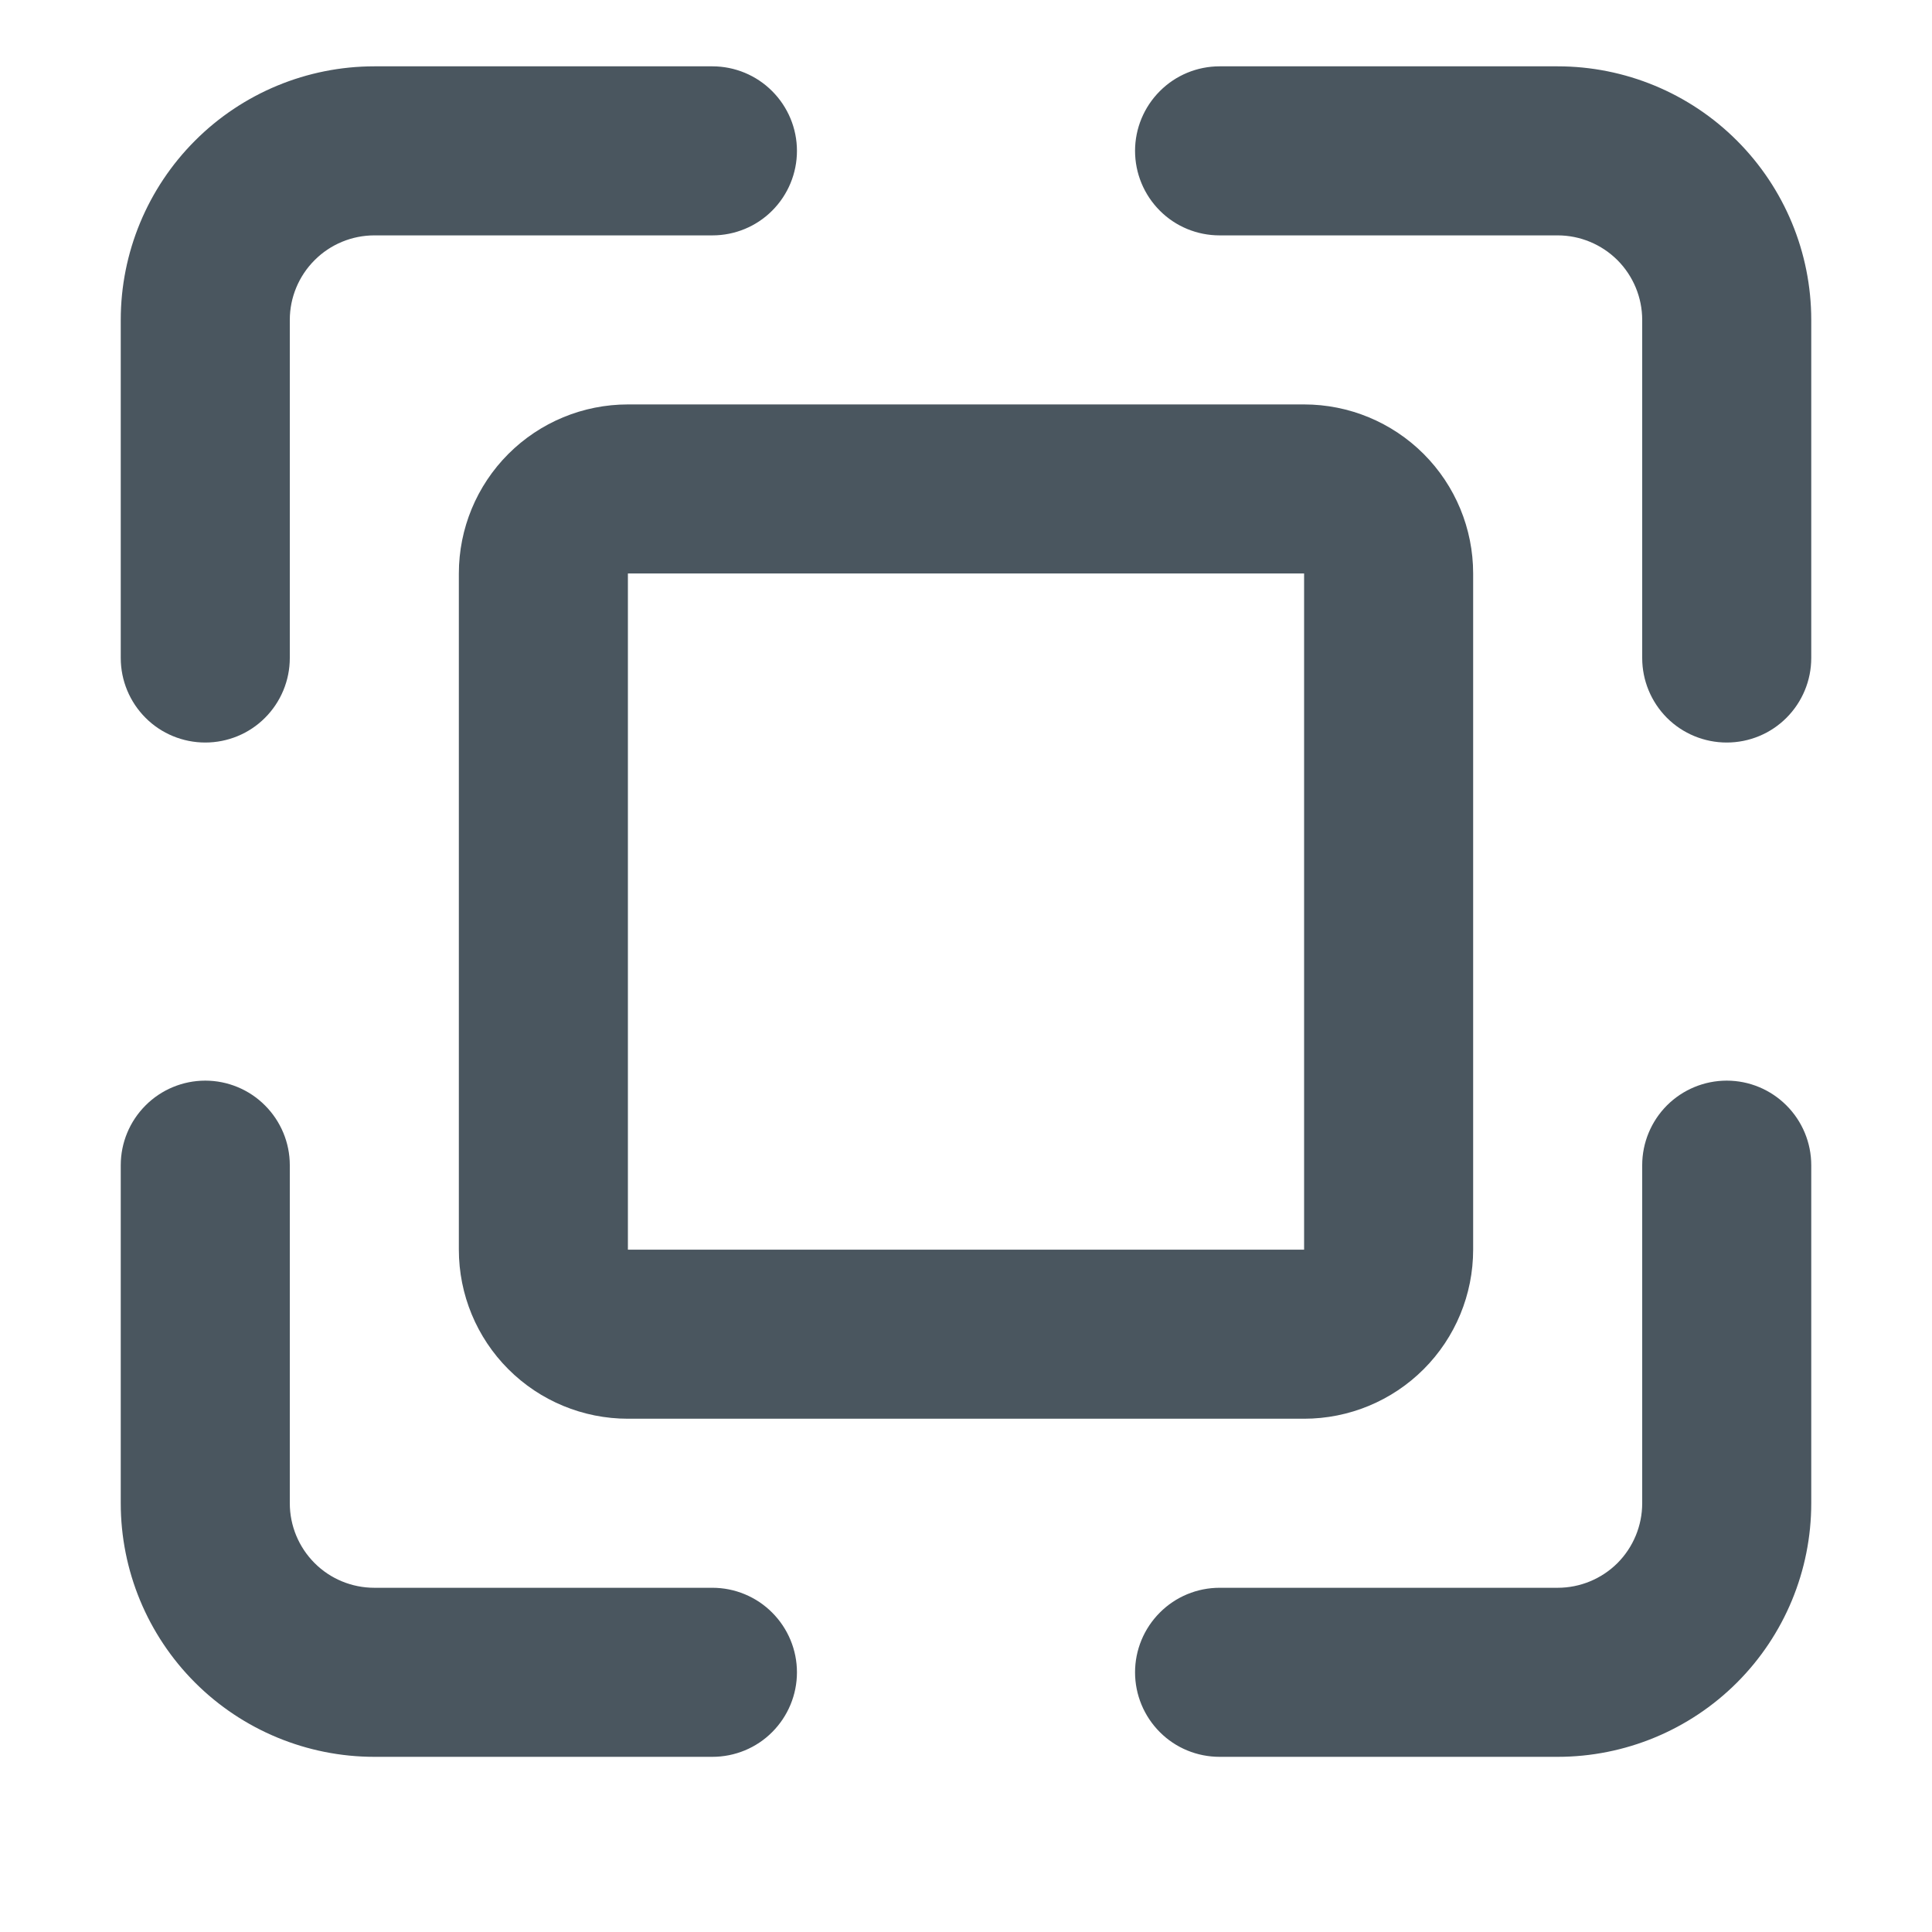 <svg width="24" height="24" viewBox="0 0 24 24" fill="none" xmlns="http://www.w3.org/2000/svg">
<path d="M1.5 8.174V3.974C1.5 3.139 1.832 2.338 2.423 1.747C3.013 1.156 3.815 0.824 4.65 0.824H8.85C9.128 0.824 9.396 0.935 9.592 1.132C9.789 1.329 9.9 1.596 9.9 1.874C9.9 2.153 9.789 2.42 9.592 2.617C9.396 2.814 9.128 2.924 8.85 2.924H4.65C4.372 2.924 4.104 3.035 3.908 3.232C3.711 3.429 3.6 3.696 3.6 3.974V8.174C3.6 8.453 3.489 8.72 3.292 8.917C3.096 9.114 2.828 9.224 2.55 9.224C2.272 9.224 2.004 9.114 1.808 8.917C1.611 8.72 1.5 8.453 1.5 8.174ZM19.35 0.824H15.15C14.871 0.824 14.604 0.935 14.408 1.132C14.211 1.329 14.1 1.596 14.1 1.874C14.1 2.153 14.211 2.42 14.408 2.617C14.604 2.814 14.871 2.924 15.15 2.924H19.35C19.628 2.924 19.895 3.035 20.093 3.232C20.289 3.429 20.4 3.696 20.4 3.974V8.174C20.4 8.453 20.511 8.72 20.707 8.917C20.904 9.114 21.172 9.224 21.45 9.224C21.729 9.224 21.995 9.114 22.192 8.917C22.389 8.72 22.5 8.453 22.5 8.174V3.974C22.5 3.139 22.168 2.338 21.577 1.747C20.987 1.156 20.185 0.824 19.35 0.824ZM21.45 13.424C21.172 13.424 20.904 13.535 20.707 13.732C20.511 13.929 20.4 14.196 20.4 14.474V18.674C20.4 18.953 20.289 19.22 20.093 19.417C19.895 19.614 19.628 19.724 19.35 19.724H15.15C14.871 19.724 14.604 19.835 14.408 20.032C14.211 20.229 14.1 20.496 14.1 20.774C14.1 21.053 14.211 21.32 14.408 21.517C14.604 21.714 14.871 21.824 15.15 21.824H19.35C20.185 21.824 20.987 21.492 21.577 20.902C22.168 20.311 22.5 19.51 22.5 18.674V14.474C22.5 14.196 22.389 13.929 22.192 13.732C21.995 13.535 21.729 13.424 21.45 13.424ZM8.85 19.724H4.65C4.372 19.724 4.104 19.614 3.908 19.417C3.711 19.22 3.6 18.953 3.6 18.674V14.474C3.6 14.196 3.489 13.929 3.292 13.732C3.096 13.535 2.828 13.424 2.55 13.424C2.272 13.424 2.004 13.535 1.808 13.732C1.611 13.929 1.5 14.196 1.5 14.474V18.674C1.5 19.51 1.832 20.311 2.423 20.902C3.013 21.492 3.815 21.824 4.65 21.824H8.85C9.128 21.824 9.396 21.714 9.592 21.517C9.789 21.32 9.9 21.053 9.9 20.774C9.9 20.496 9.789 20.229 9.592 20.032C9.396 19.835 9.128 19.724 8.85 19.724ZM7.8 5.024H16.2C16.757 5.024 17.291 5.245 17.685 5.639C18.079 6.033 18.3 6.567 18.3 7.124V15.524C18.3 16.081 18.079 16.615 17.685 17.009C17.291 17.403 16.757 17.624 16.2 17.624H7.8C7.243 17.624 6.709 17.403 6.315 17.009C5.921 16.615 5.7 16.081 5.7 15.524V7.124C5.7 6.567 5.921 6.033 6.315 5.639C6.709 5.245 7.243 5.024 7.8 5.024ZM16.2 7.124H7.8V15.524H16.2V7.124Z" fill="#4A565F"/>
</svg>
